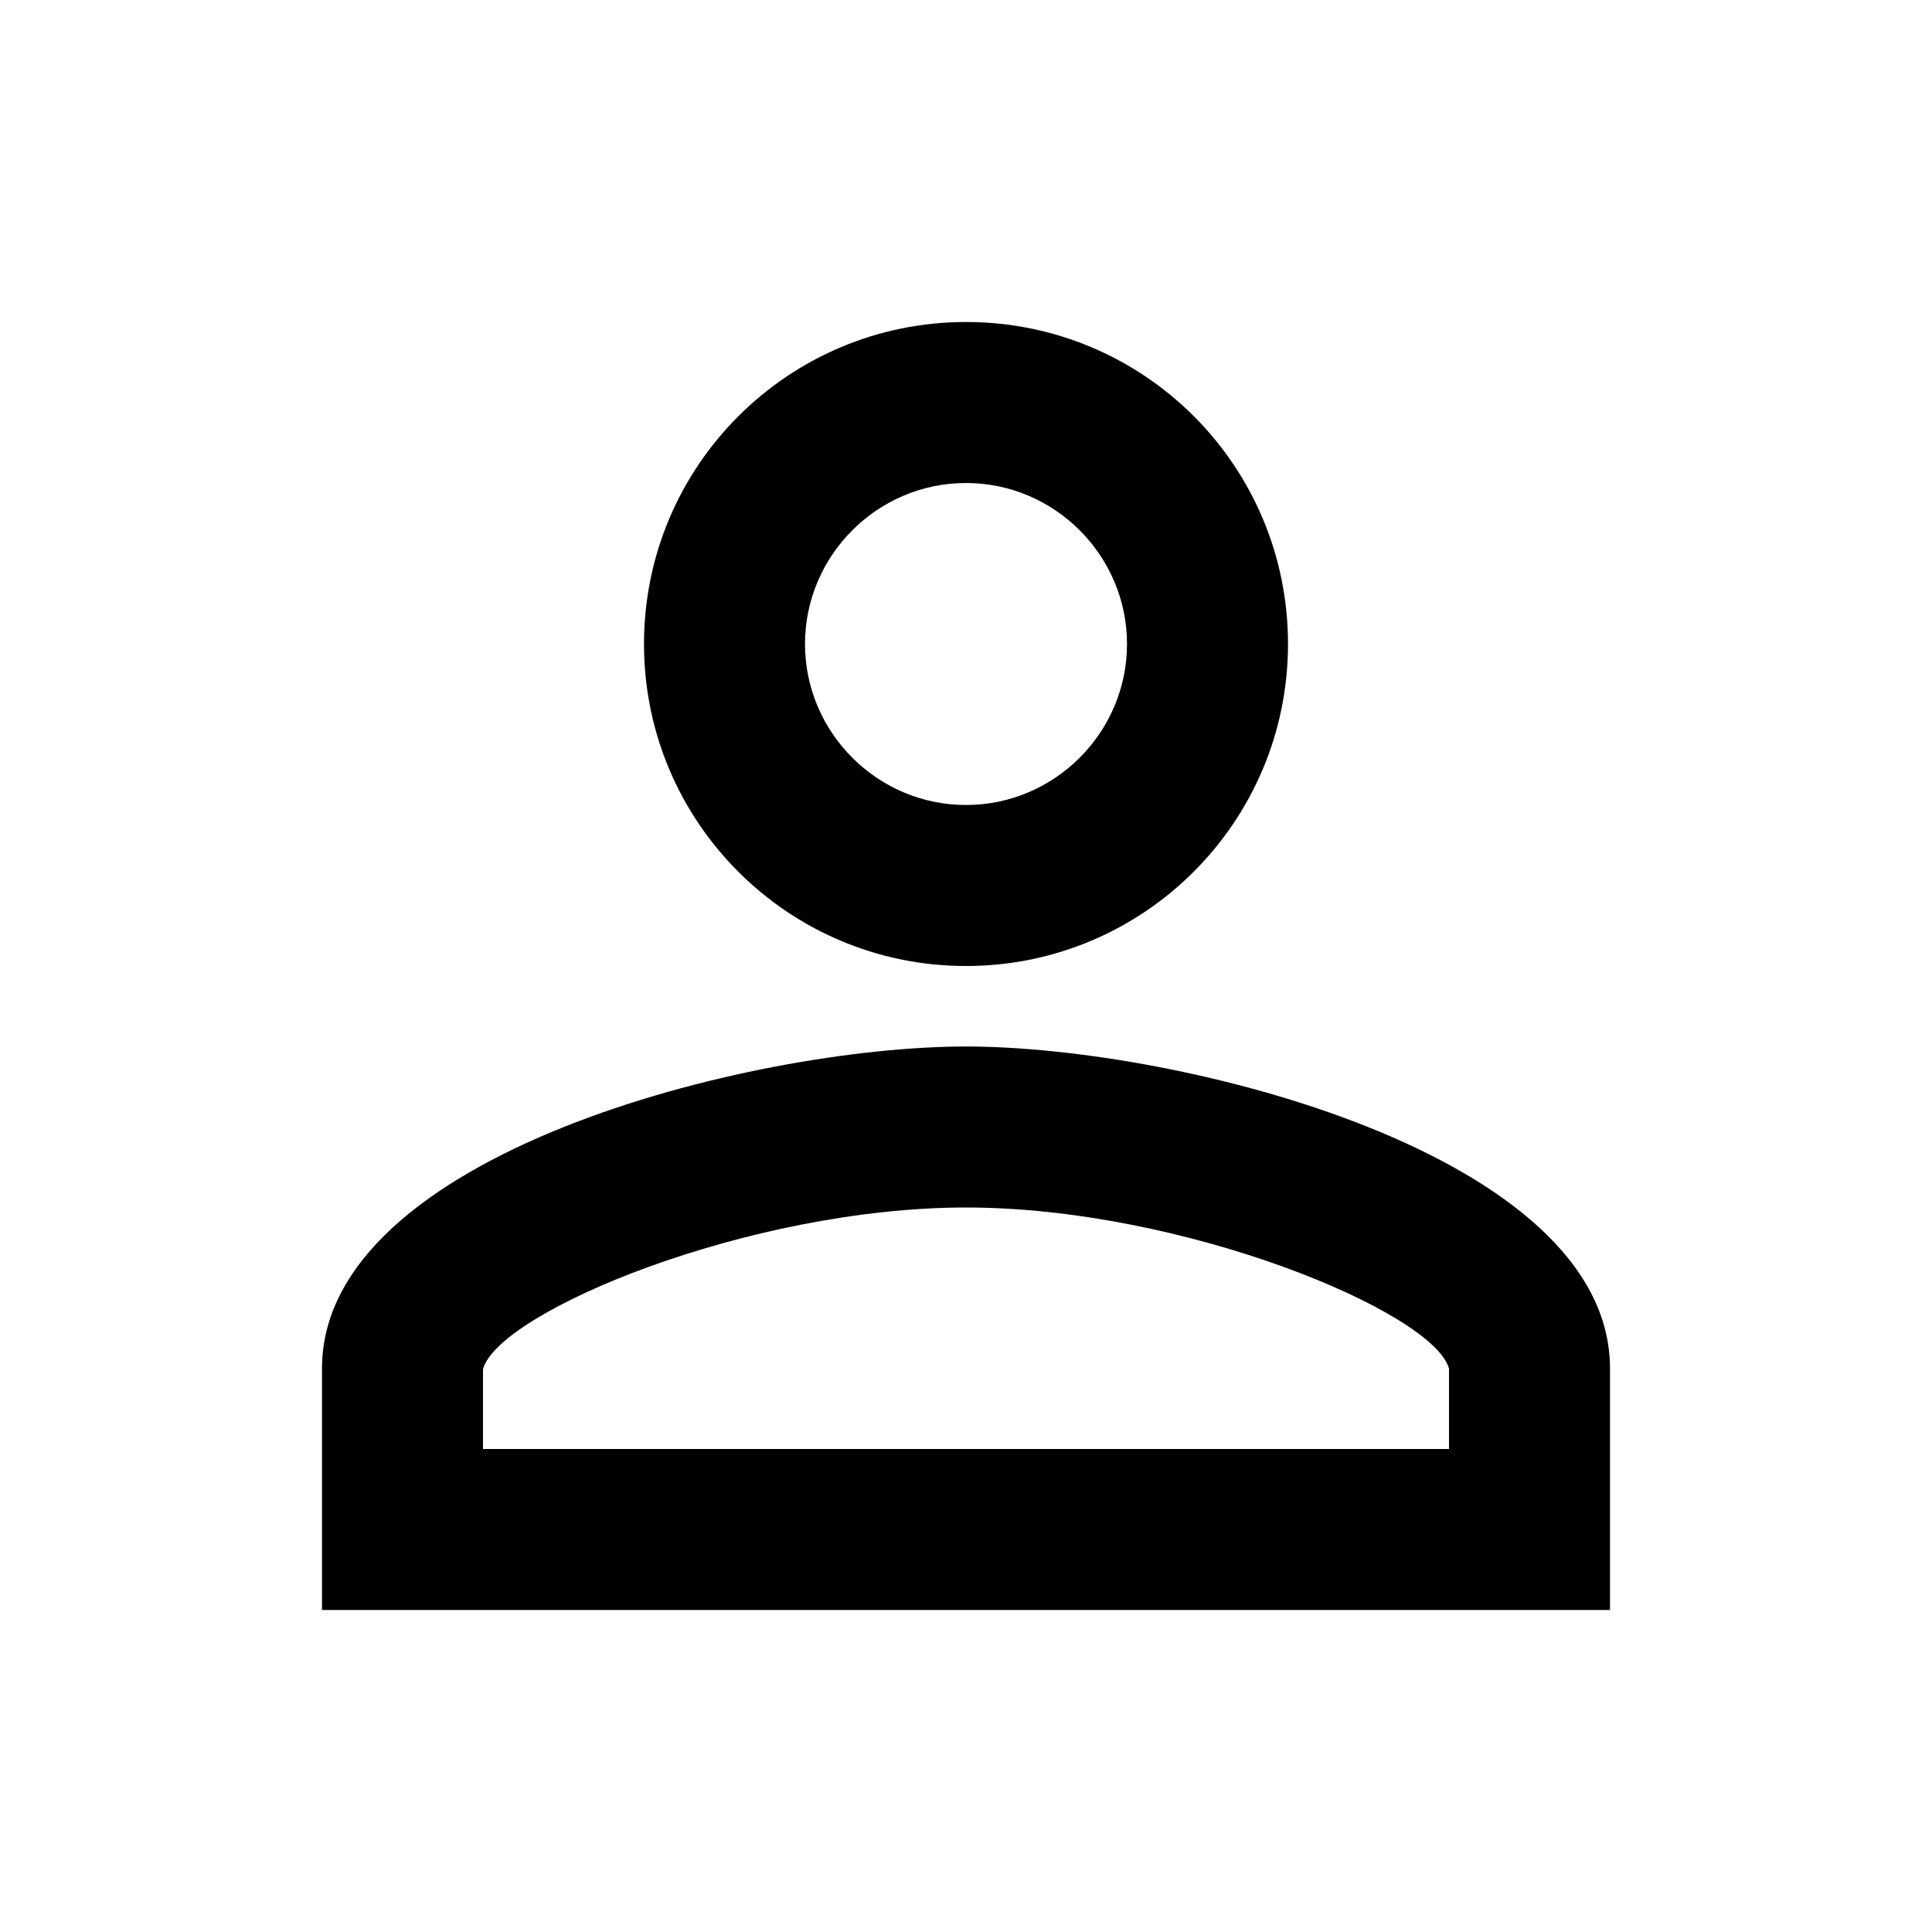 <?xml version="1.0" encoding="utf-8"?>
<!-- Generator: Adobe Illustrator 23.0.4, SVG Export Plug-In . SVG Version: 6.00 Build 0)  -->
<svg version="1.1" id="Layer_1" xmlns="http://www.w3.org/2000/svg" xmlns:xlink="http://www.w3.org/1999/xlink" x="0px" y="0px"
	 width="36px" height="36px" viewBox="0 0 36 36" enable-background="new 0 0 36 36" xml:space="preserve">
<path d="M18,19.5c-4.01,0-12,2.01-12,6V30h24v-4.5C30,21.51,22,19.5,18,19.5z M18,6c-3.31,0-6,2.68-6,6s2.69,6,6,6s6-2.68,6-6
	S21.32,6,18,6z M18,22.5c4.05,0,8.7,1.94,9,3V27H9v-1.49C9.3,24.44,13.95,22.5,18,22.5z M18,9c1.65,0,3,1.35,3,3s-1.35,3-3,3
	s-3-1.35-3-3S16.35,9,18,9z"/>
</svg>
